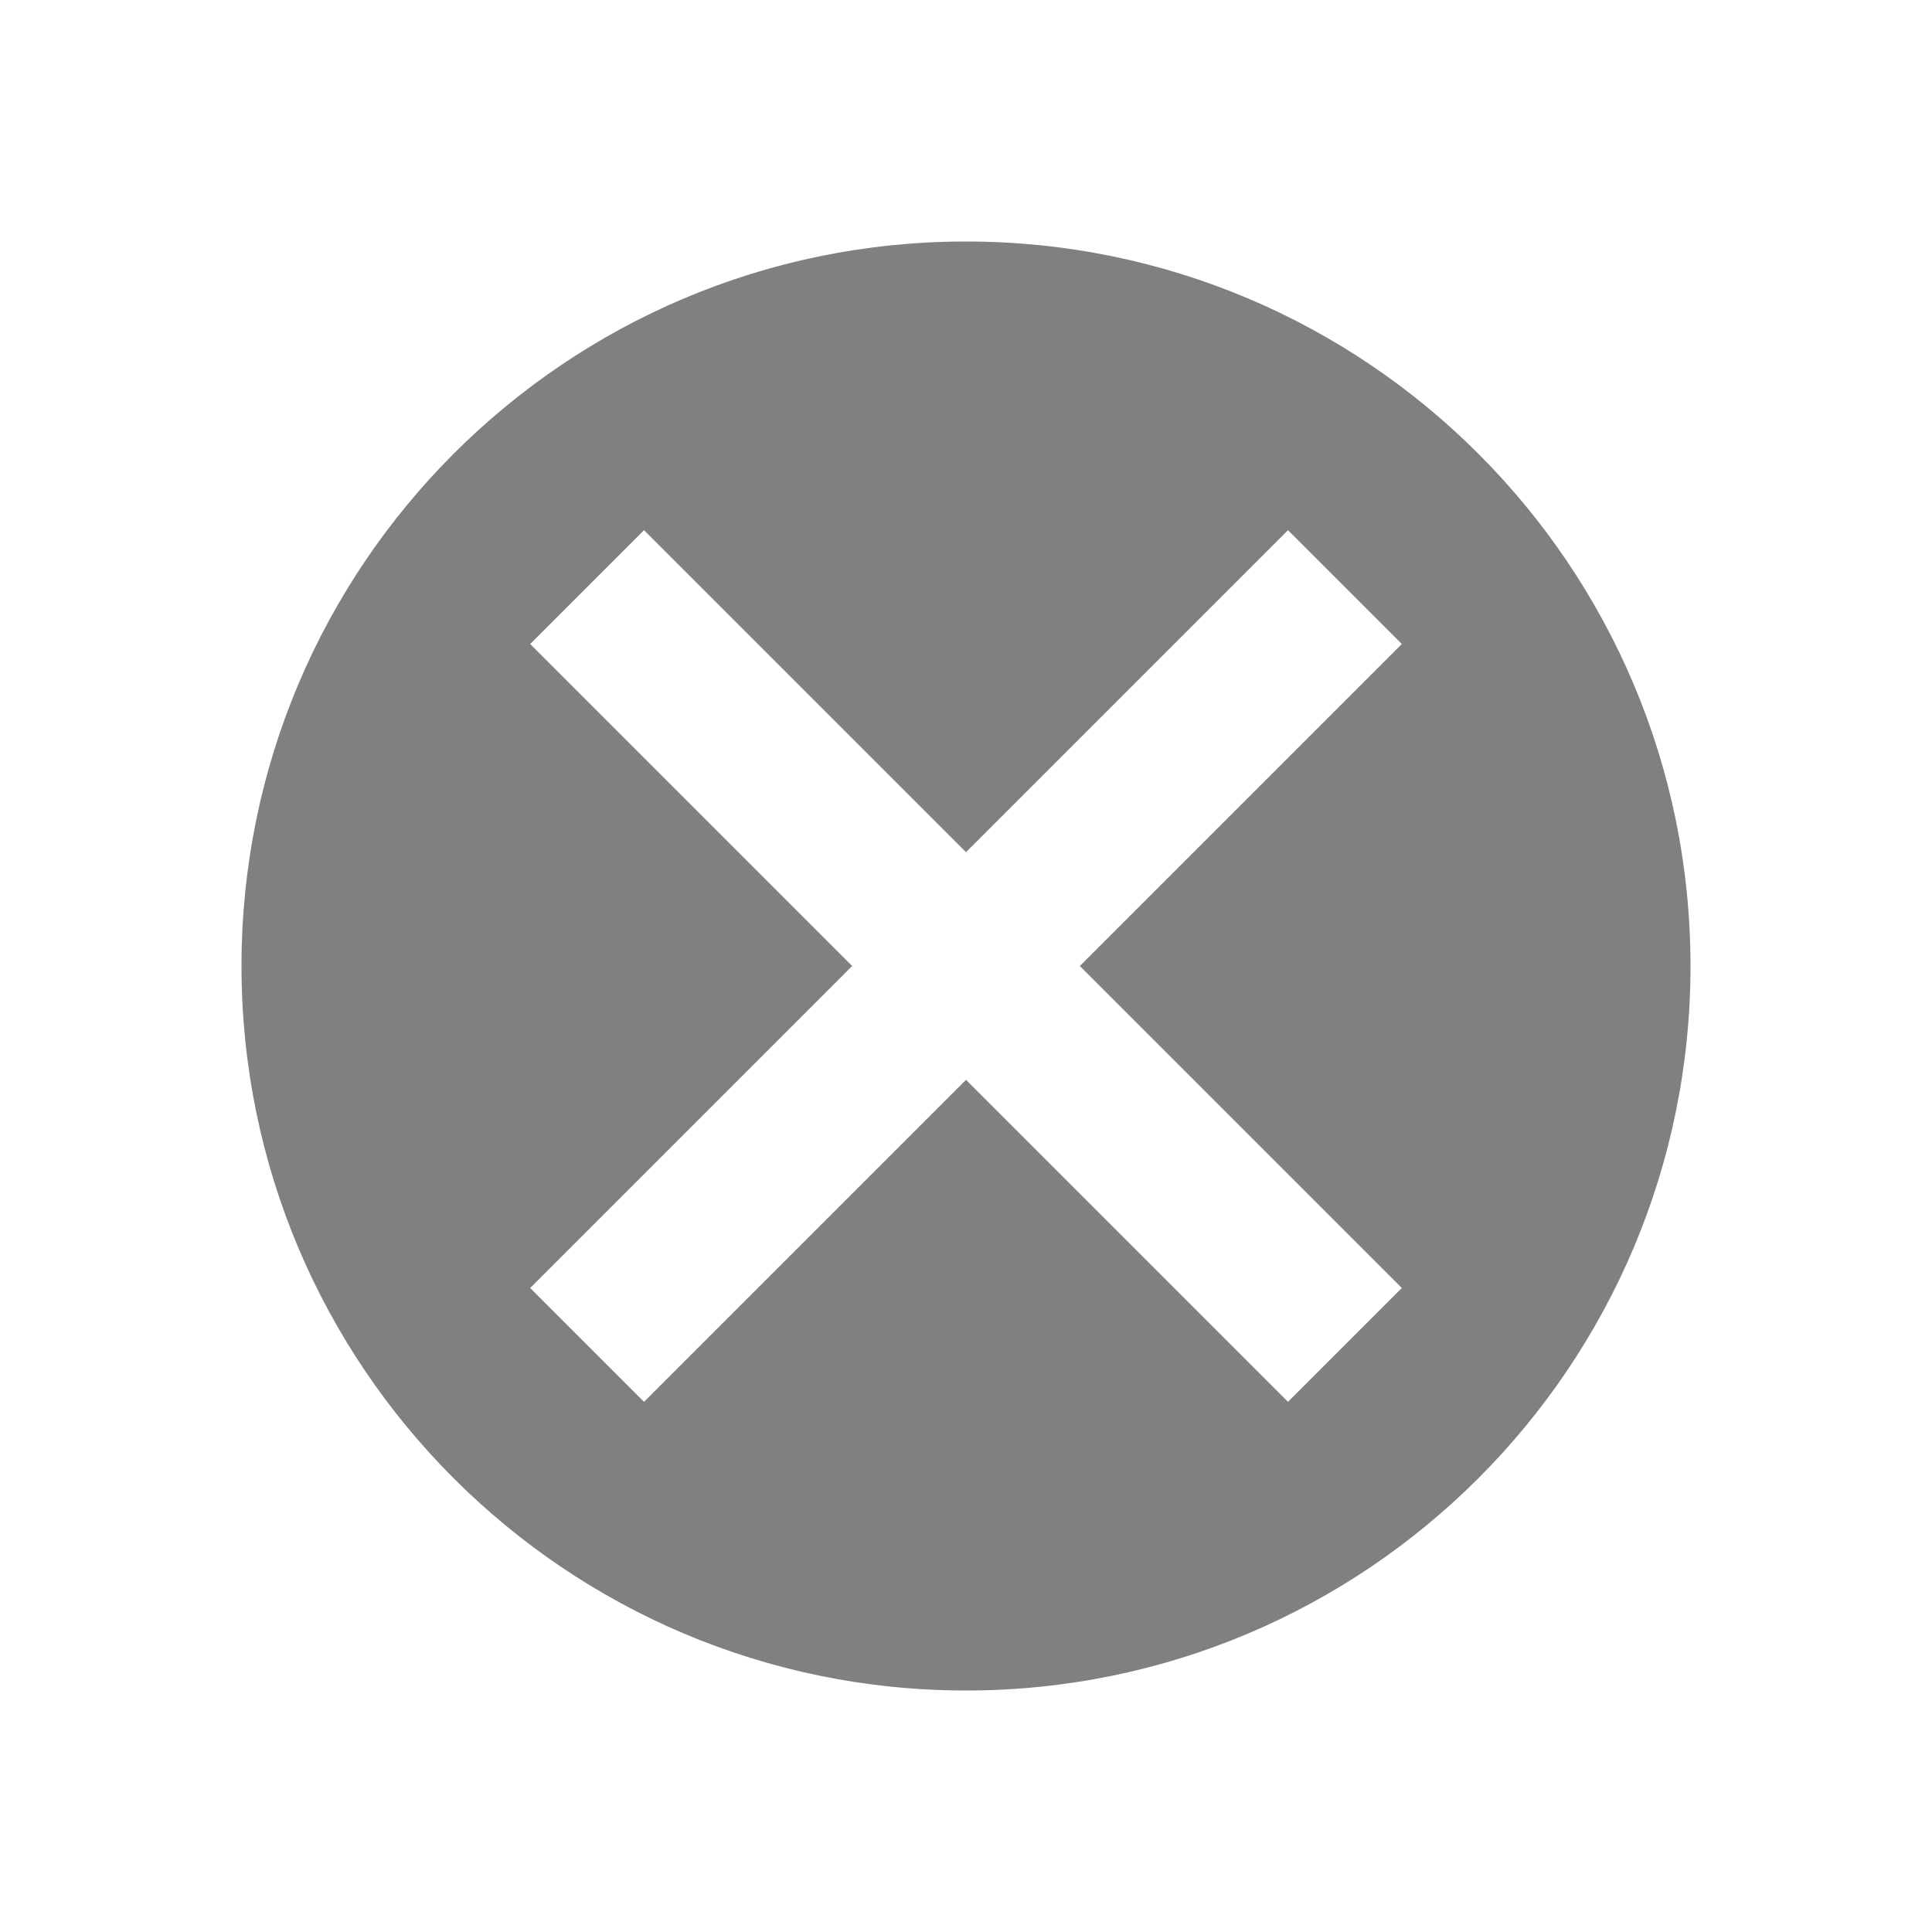 <svg width="24" height="24" viewBox="0 0 24 24" fill="none" xmlns="http://www.w3.org/2000/svg">
<path fill-rule="evenodd" clip-rule="evenodd" d="M21 12C21 16.971 16.971 21 12 21C7.029 21 3 16.971 3 12C3 7.029 7.029 3 12 3C16.971 3 21 7.029 21 12ZM6.586 16L7.293 15.293L10.586 12L7.293 8.707L6.586 8L8 6.586L8.707 7.293L12 10.586L15.293 7.293L16 6.586L17.414 8L16.707 8.707L13.414 12L16.707 15.293L17.414 16L16 17.414L15.293 16.707L12 13.414L8.707 16.707L8 17.414L6.586 16Z" fill="#808080"/>
</svg>
